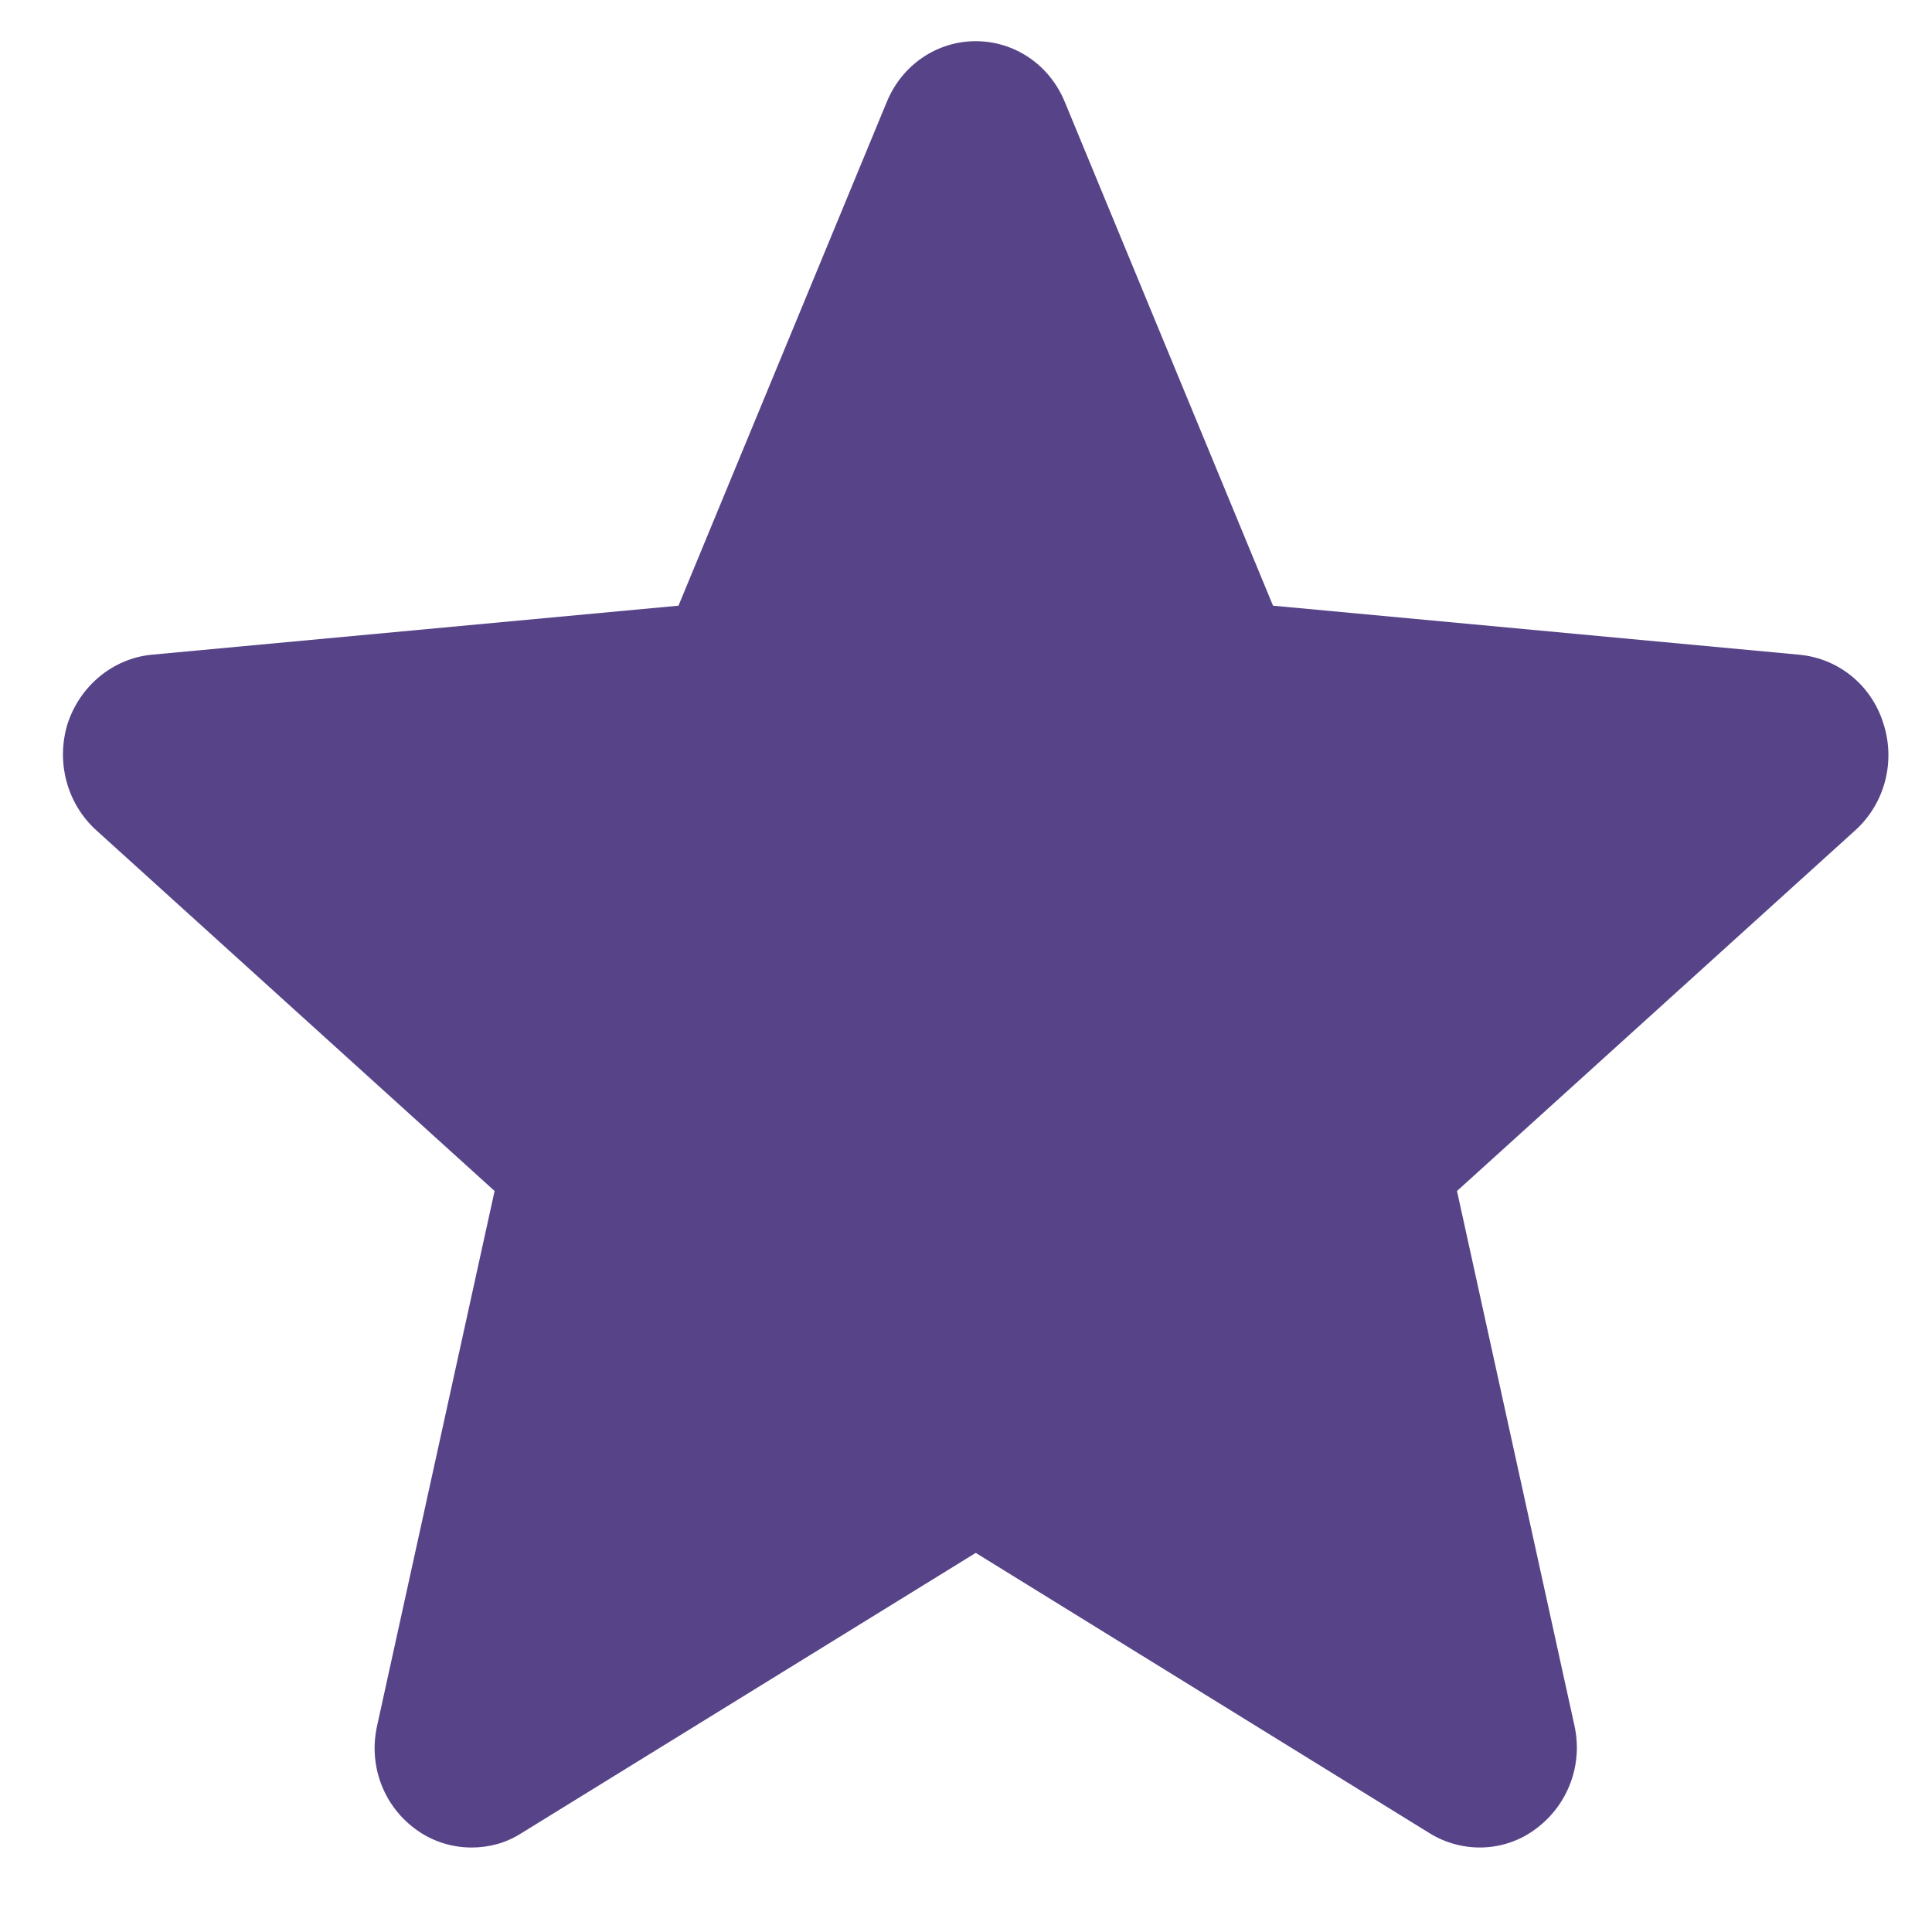 <svg width="22" height="22" viewBox="0 0 22 22" fill="none" xmlns="http://www.w3.org/2000/svg">
<path d="M21.447 8.24C21.312 7.803 20.939 7.501 20.496 7.456L14.496 6.897L12.126 1.163C11.953 0.739 11.555 0.469 11.111 0.469C10.668 0.469 10.27 0.739 10.097 1.163L7.726 6.897L1.72 7.456C1.284 7.501 0.911 7.81 0.77 8.24C0.635 8.677 0.763 9.153 1.097 9.455L5.632 13.562L4.296 19.643C4.193 20.093 4.36 20.549 4.72 20.82C4.913 20.967 5.144 21.038 5.369 21.038C5.568 21.038 5.761 20.987 5.934 20.877L11.111 17.683L16.282 20.877C16.661 21.109 17.143 21.09 17.496 20.82C17.856 20.549 18.029 20.093 17.927 19.643L16.591 13.562L21.126 9.455C21.46 9.153 21.588 8.677 21.447 8.24Z" fill="#574488"/>
</svg>
